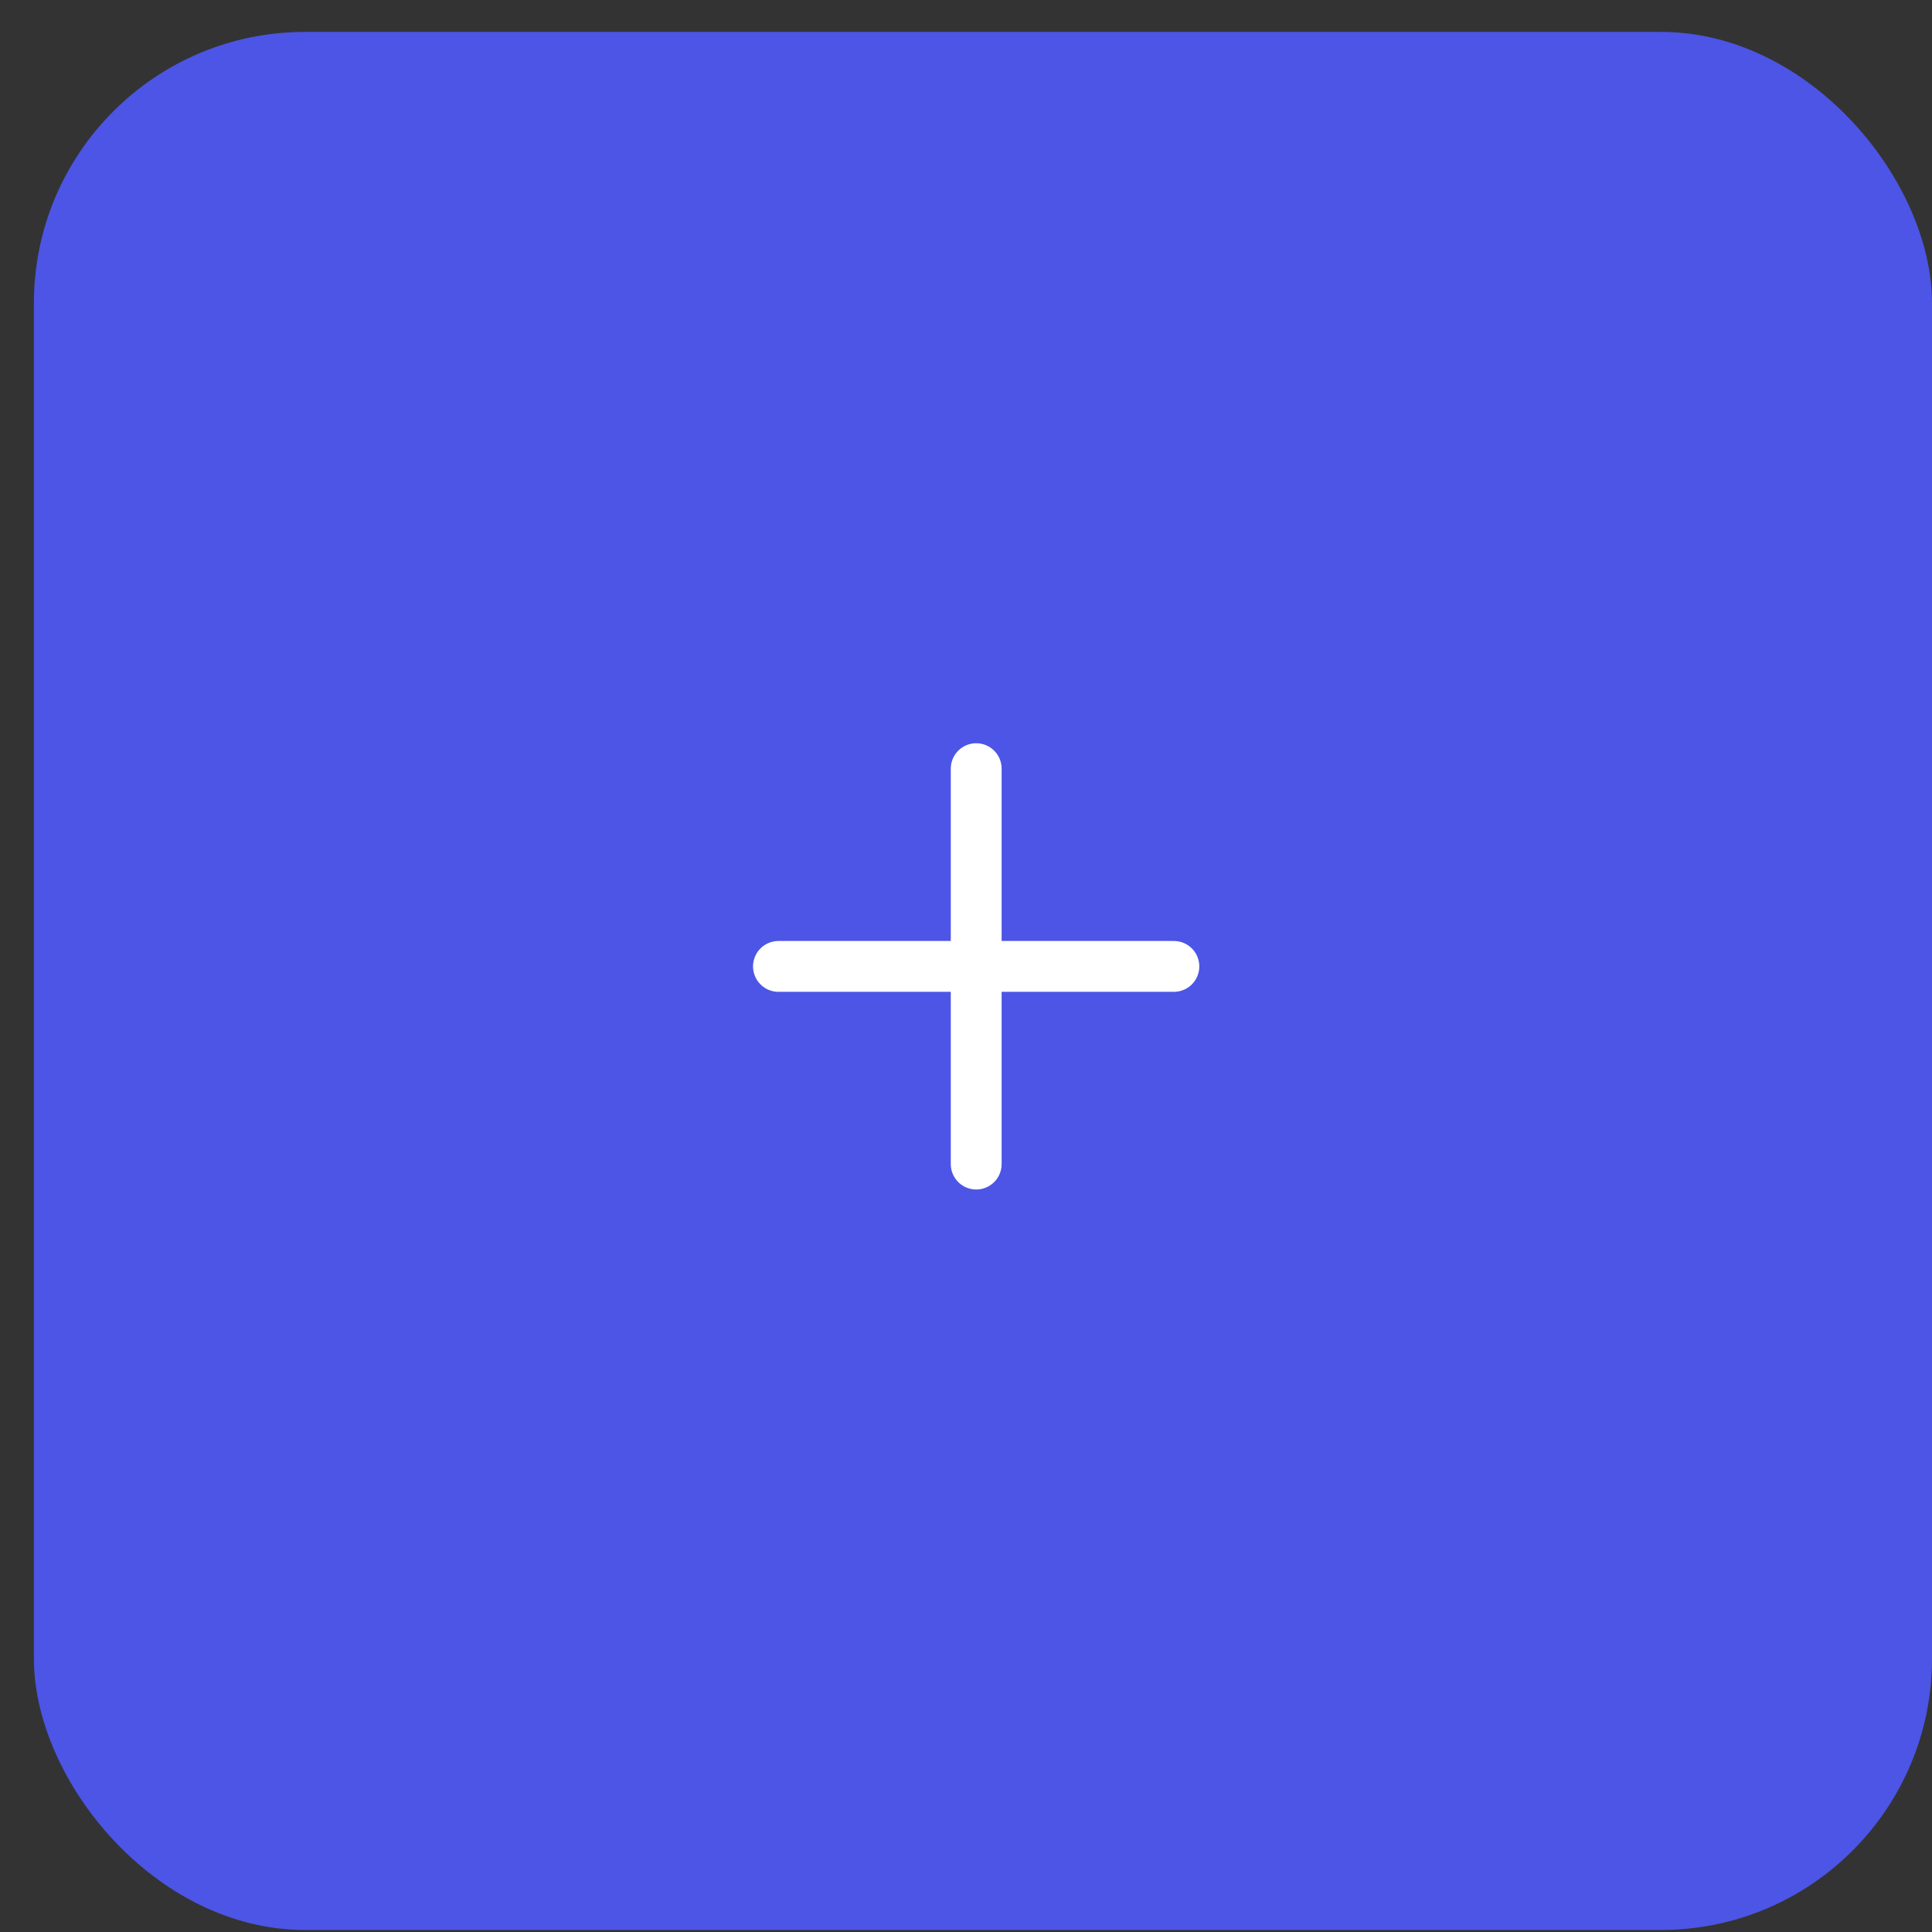 <svg width="57" height="57" viewBox="0 0 57 57" fill="none" xmlns="http://www.w3.org/2000/svg">
<rect x="0" y="0" width="57" height="57" fill="#333333" stroke="none"/>
<rect x="1" y="0.941" width="56" height="56" rx="8" fill="#4C55E5"/>
<g clip-path="url(#clip0_55_157)">
<path d="M28.801 22.678V34.344" stroke="white" stroke-width="1.5" stroke-linecap="round" stroke-linejoin="round"/>
<path d="M22.967 28.512H34.633" stroke="white" stroke-width="1.5" stroke-linecap="round" stroke-linejoin="round"/>
</g>
<defs>
<clipPath id="clip0_55_157">
<rect width="20" height="20" fill="white" transform="translate(18.801 18.512)"/>
</clipPath>
</defs>
</svg>
